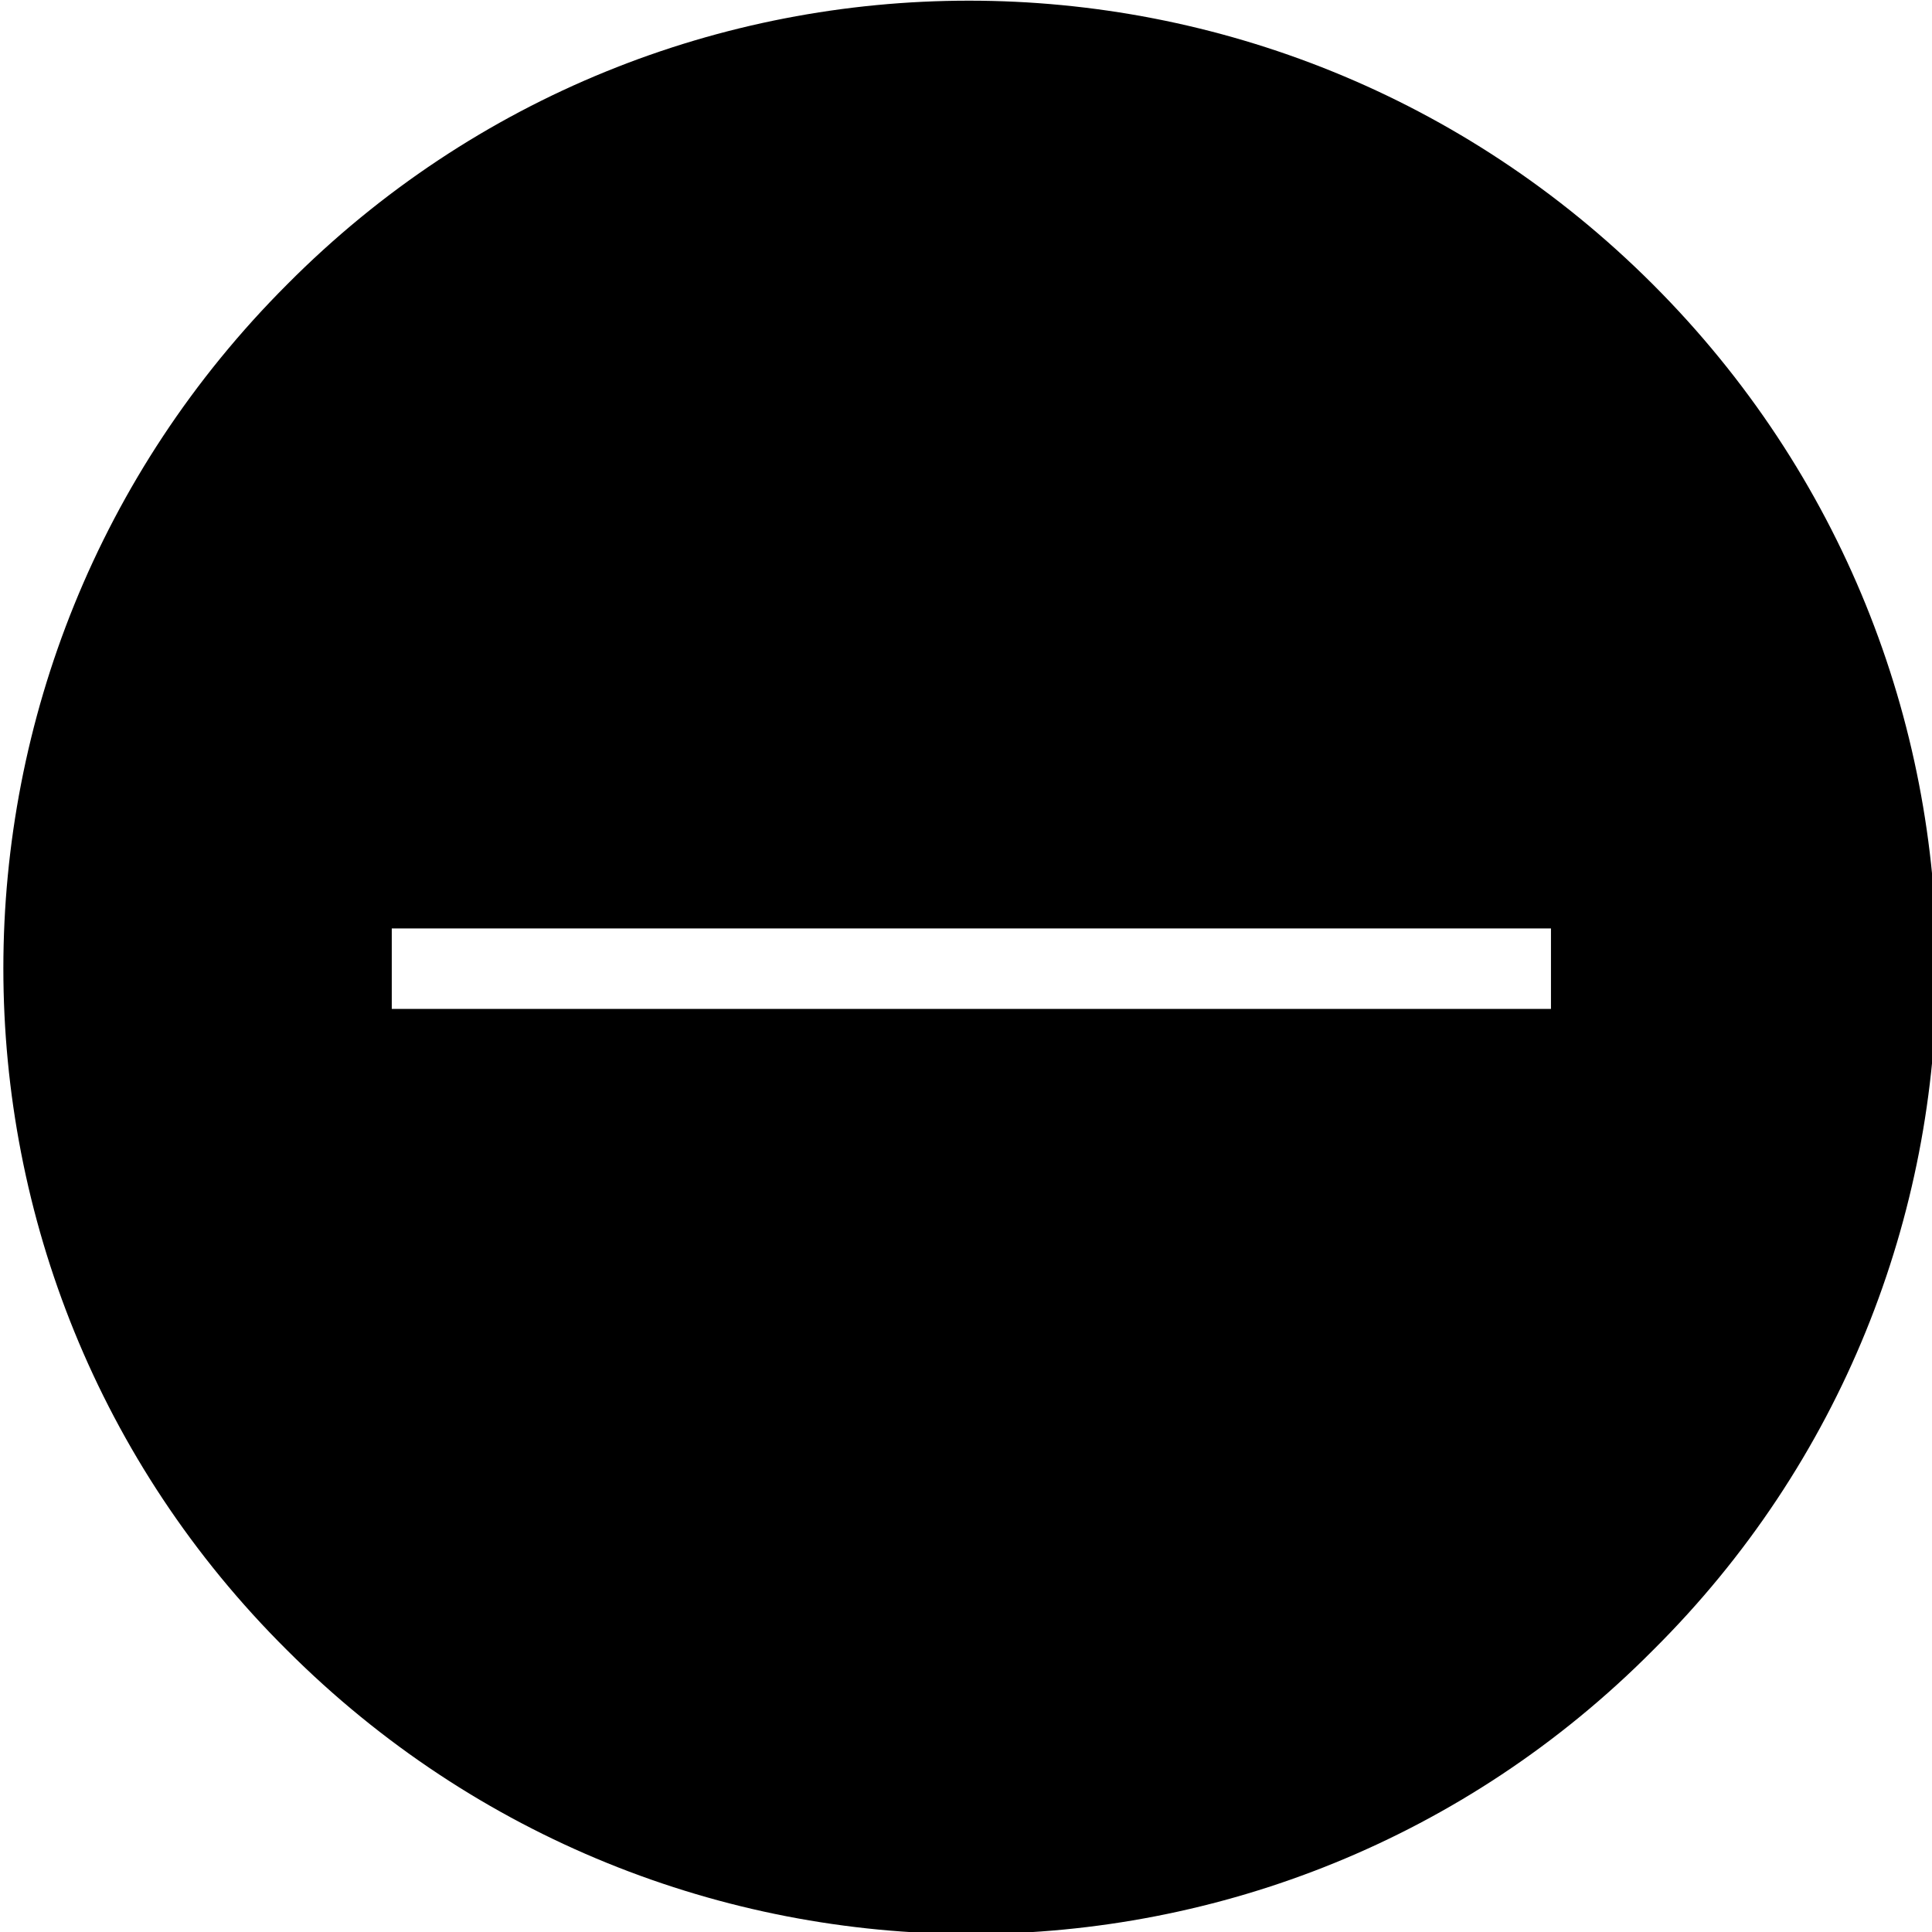 <?xml version="1.0" encoding="utf-8"?>
<!-- Generator: Adobe Illustrator 18.1.1, SVG Export Plug-In . SVG Version: 6.00 Build 0)  -->
<svg version="1.1" id="レイヤー_1" xmlns="http://www.w3.org/2000/svg" xmlns:xlink="http://www.w3.org/1999/xlink" x="0px"
	 y="0px" viewBox="0 0 72 72" enable-background="new 0 0 72 72" xml:space="preserve">
<path d="M61.6,10.6c-14.1-14.1-36.9-14.1-50.9,0c-14.1,14.1-14.1,36.9,0,50.9c14.1,14.1,36.9,14.1,50.9,0
	C75.7,47.5,75.7,24.7,61.6,10.6z M57.8,37.6H14.6v-3h43.2V37.6z"/>
</svg>
